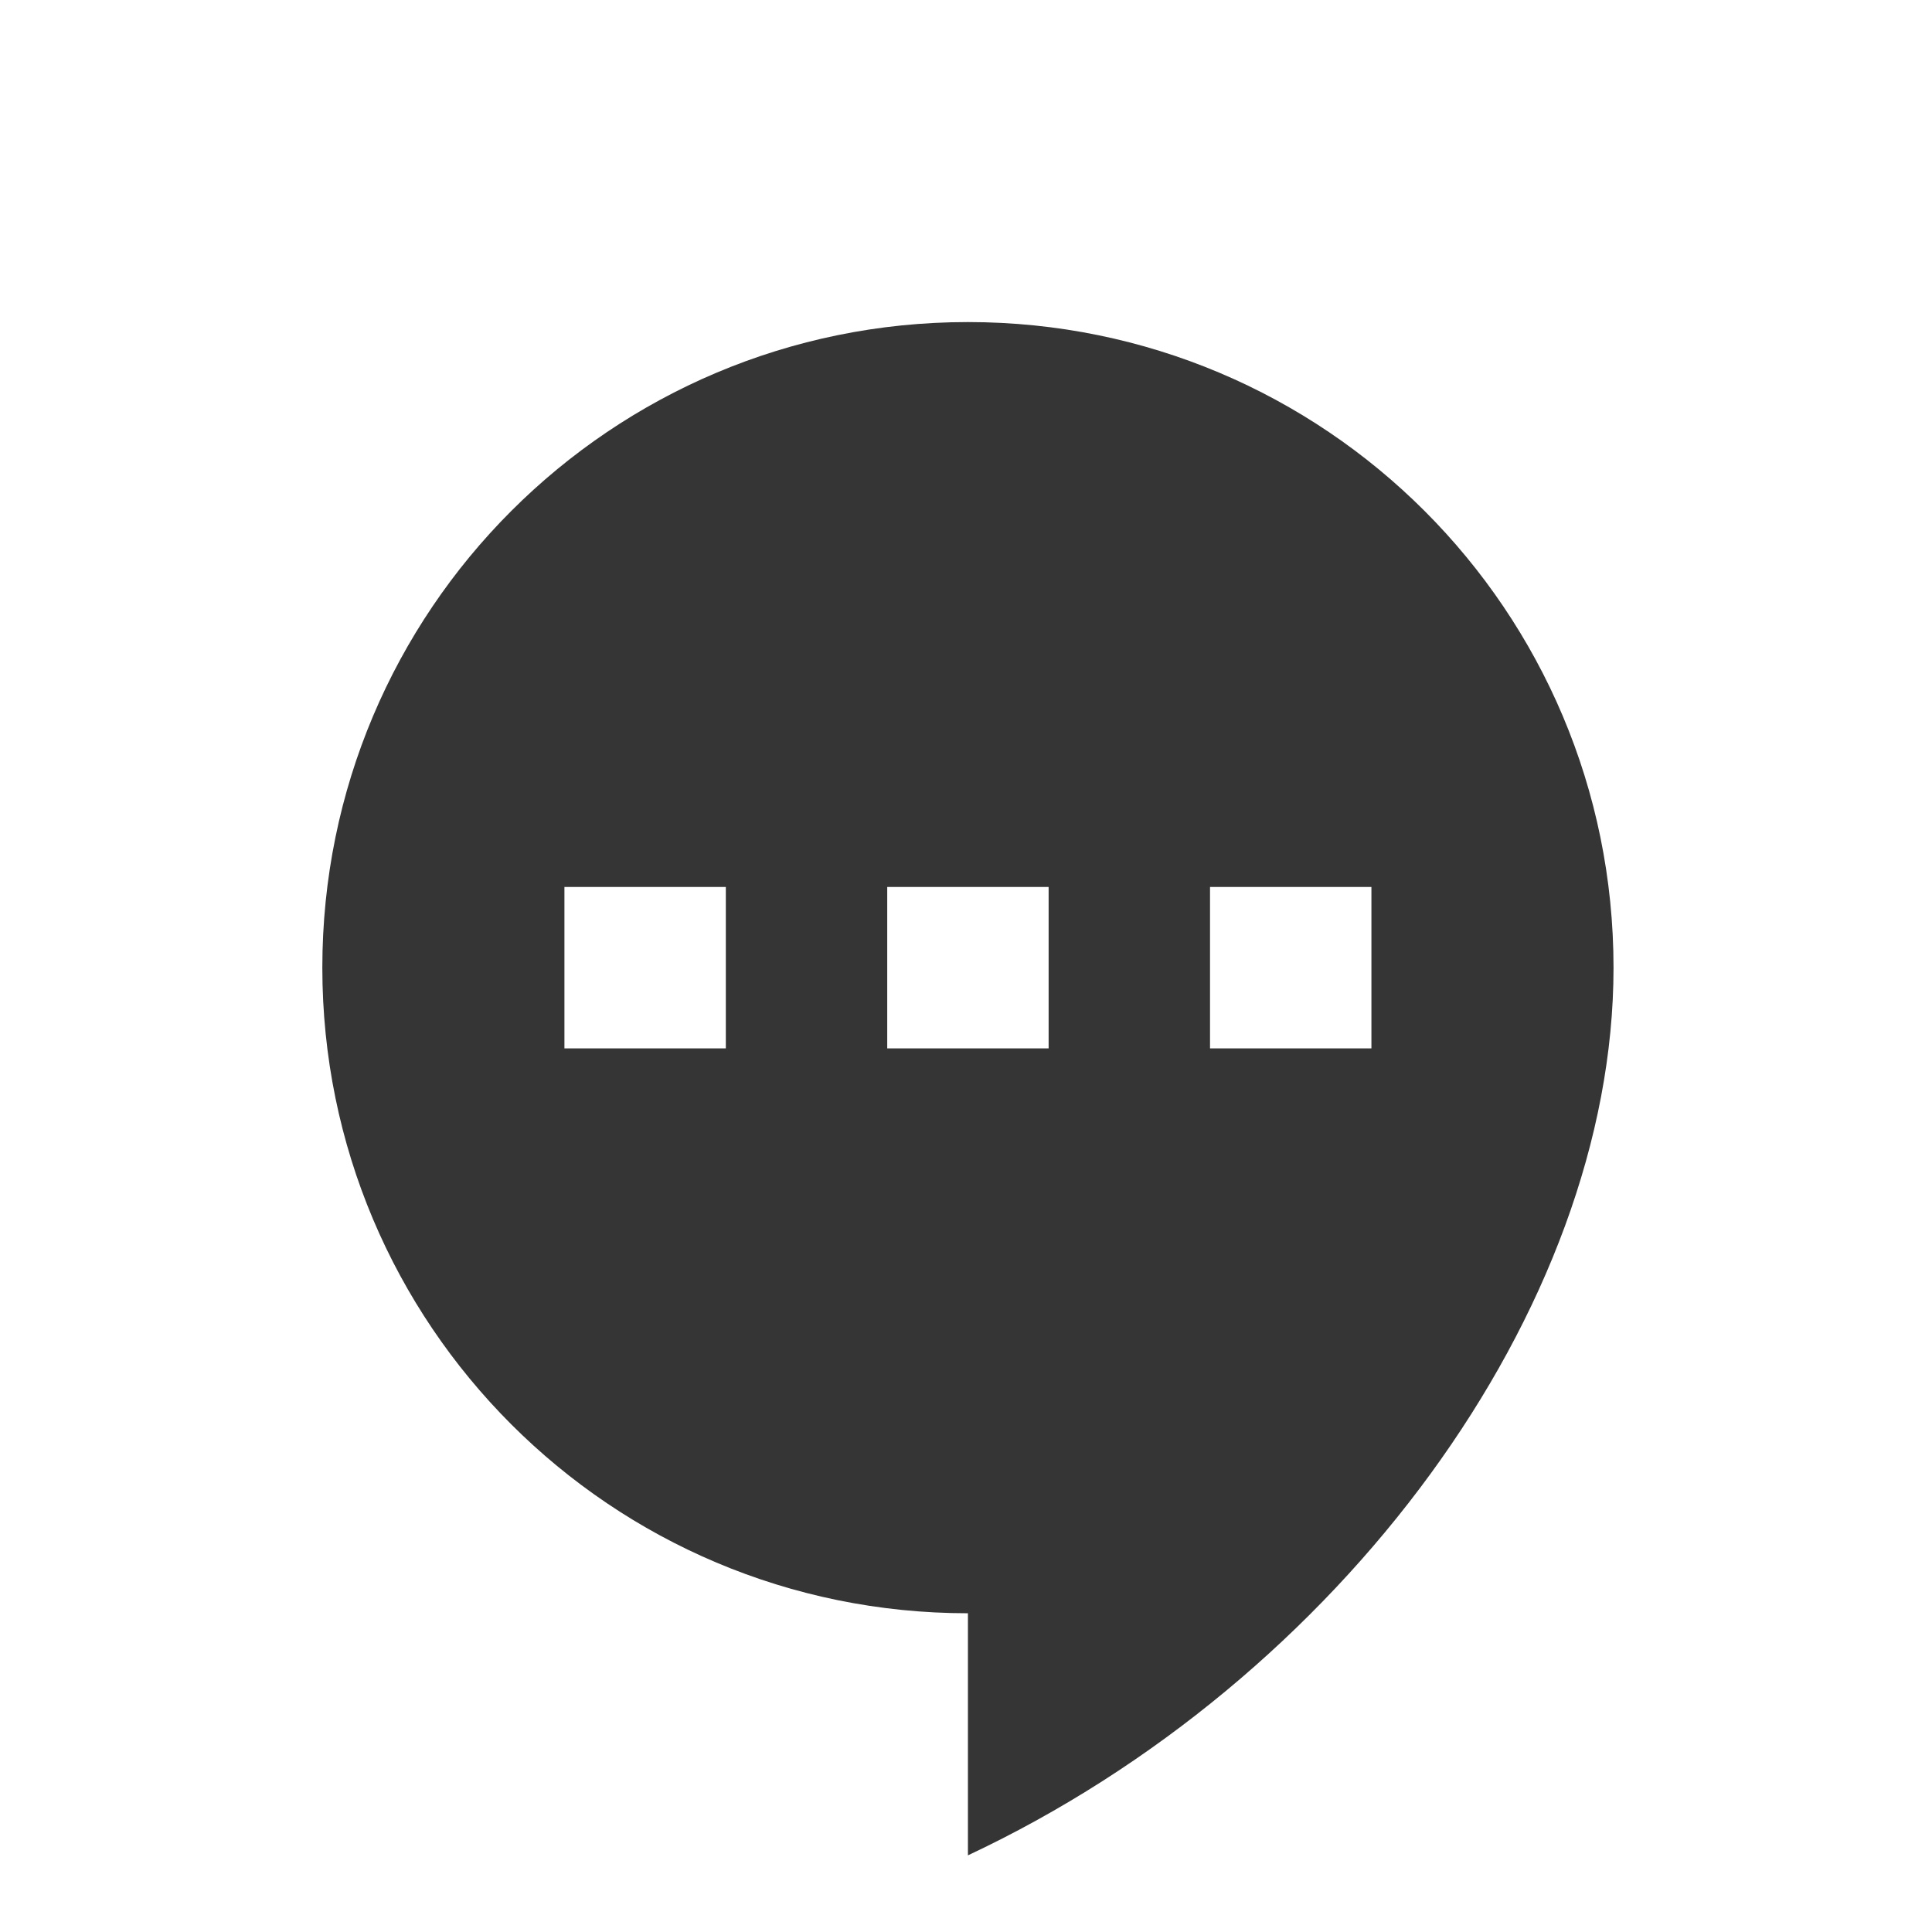 <!-- Generator: Adobe Illustrator 16.0.0, SVG Export Plug-In . SVG Version: 6.00 Build 0)  -->
<svg xmlns="http://www.w3.org/2000/svg" viewBox="0 0 24 24">
 <g transform="matrix(0.037,0,0,0.037,2.353,3.706)" style="fill:#353535;opacity:1;fill-opacity:1">
  <g>
   <path d="m 11 3 c -4.424 0 -8 3.576 -8 8 0 4.424 3.576 8 8 8 l 0 3 c 4.612 -2.165 8 -6.765 8 -11 0 -4.424 -3.576 -8 -8 -8 z m -5 7 2 0 0 2 -2 0 0 -2 z m 4 0 2 0 0 2 -2 0 0 -2 z m 4 0 2 0 0 2 -2 0 0 -2 z" transform="matrix(27.094,0,0,27.094,-36.656,-73.313)"/>
  </g>
 </g>
</svg>
